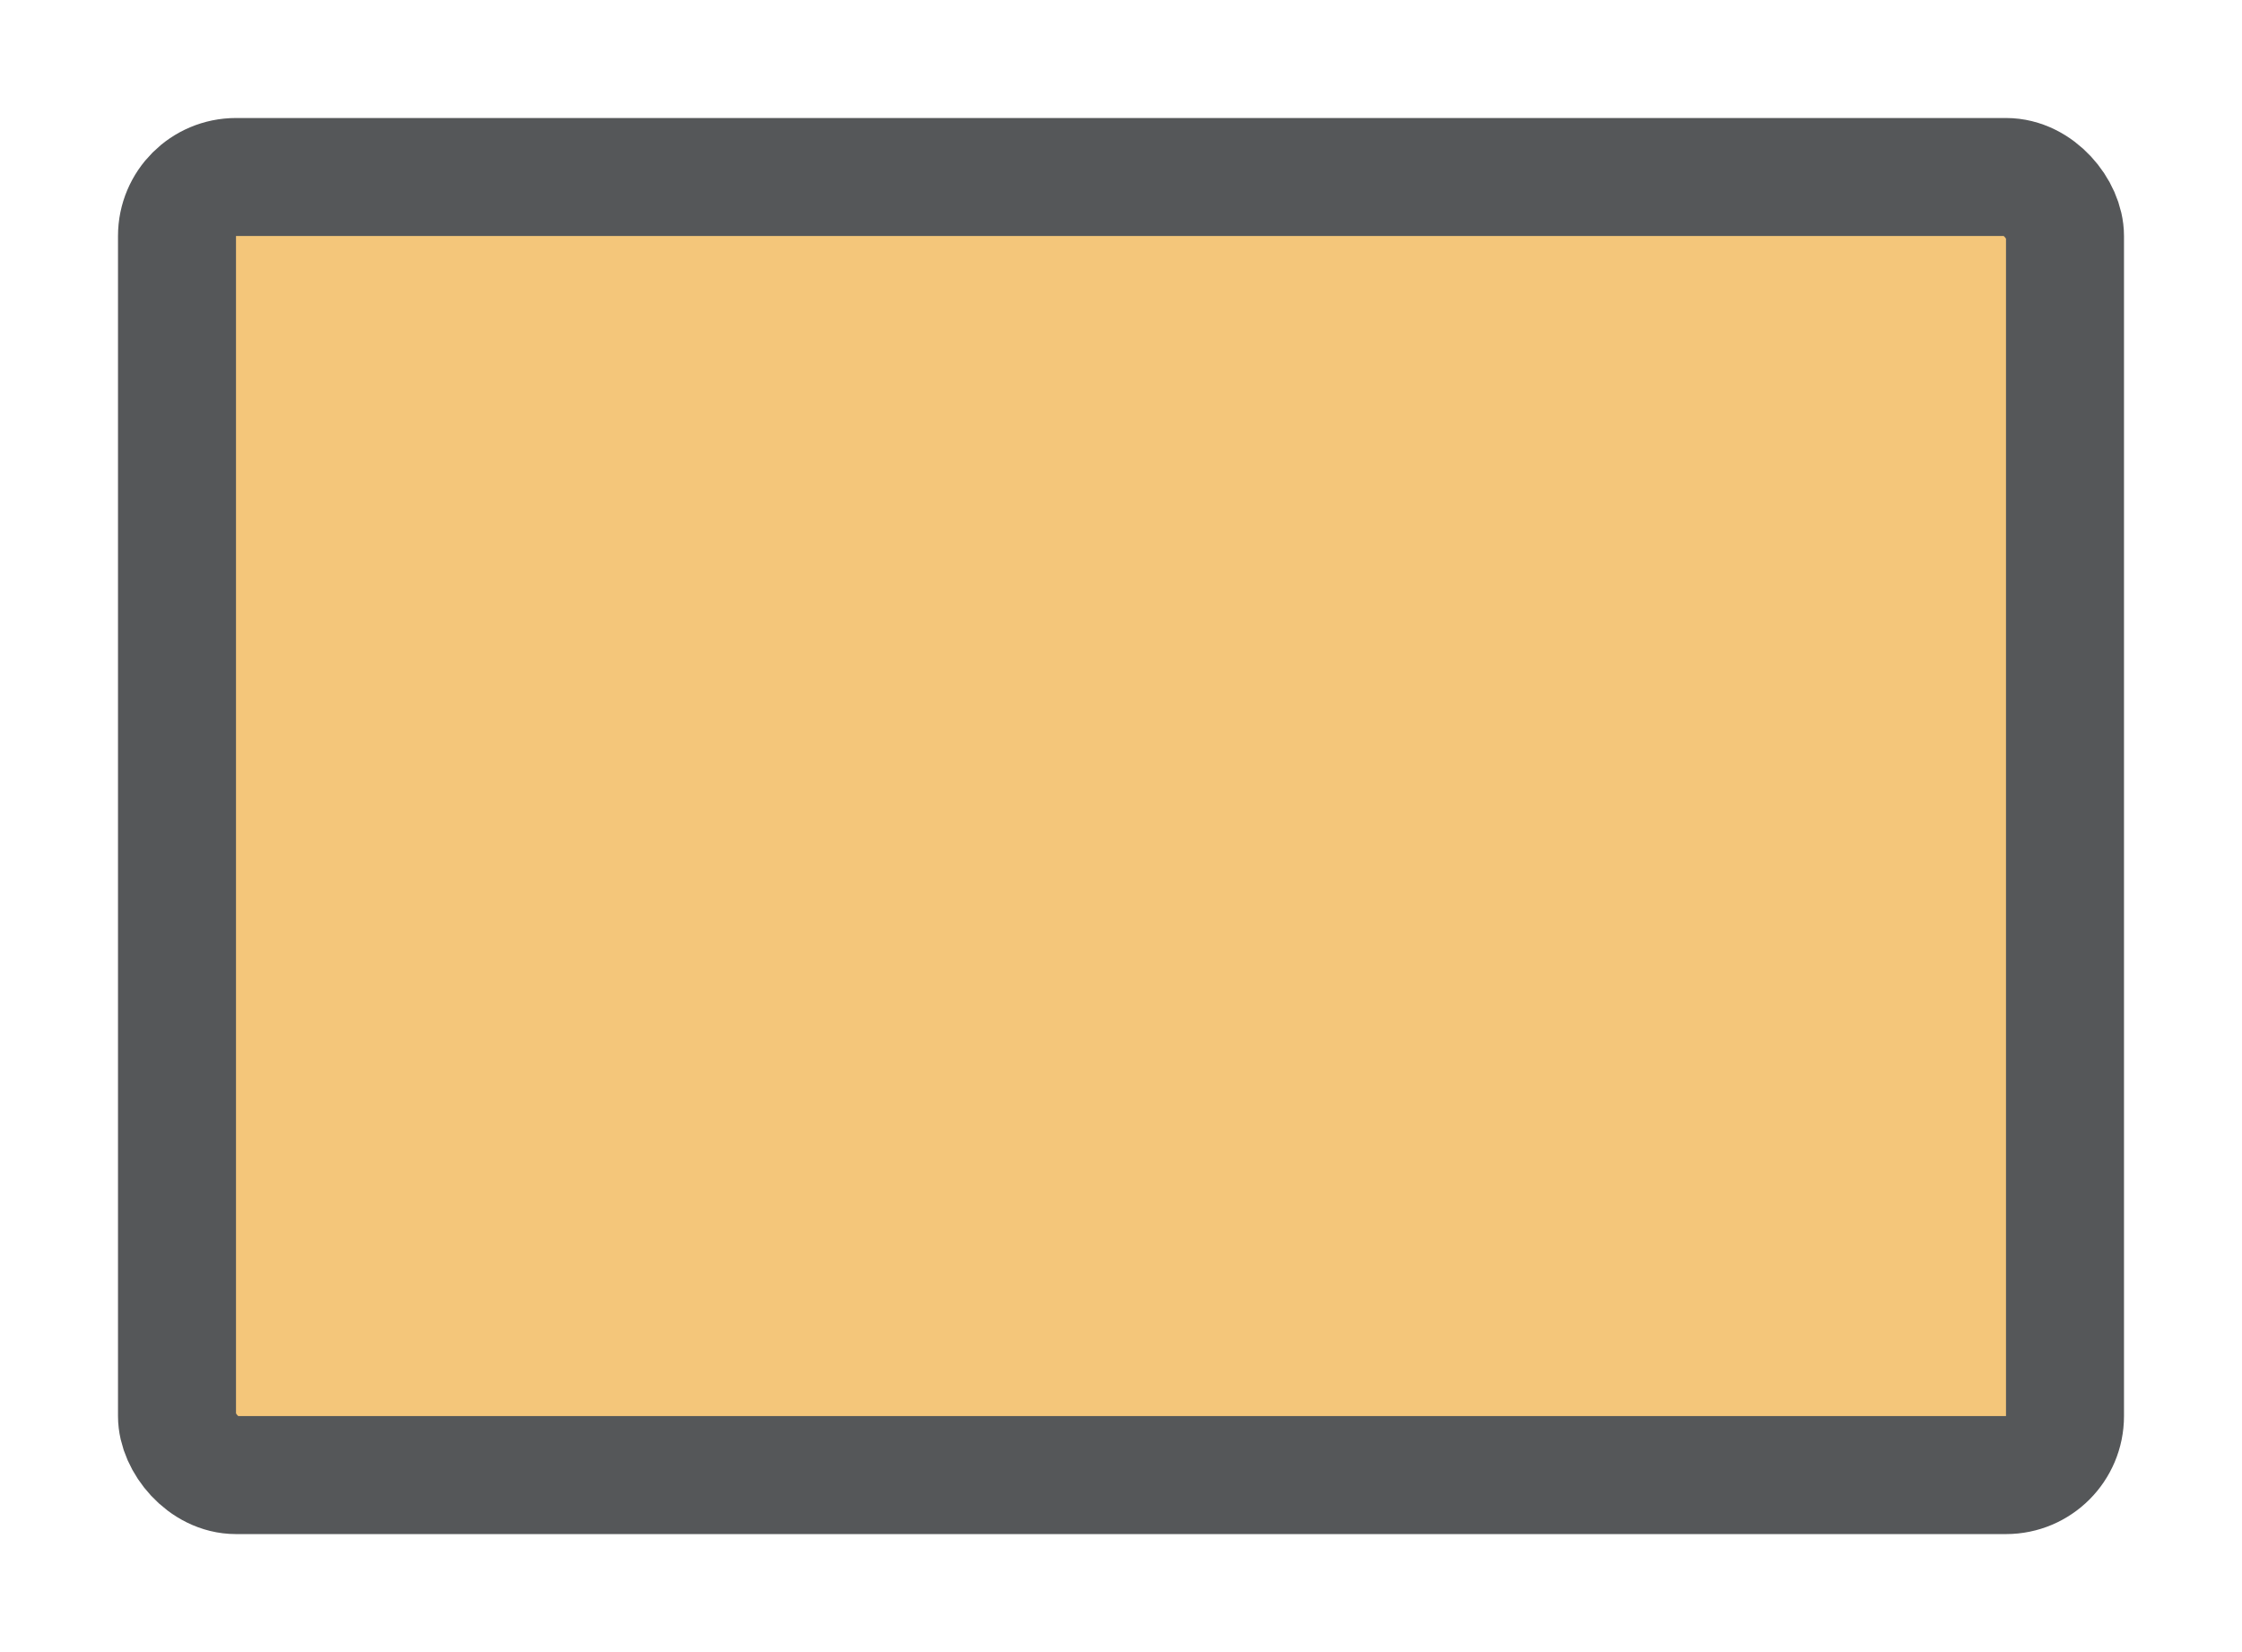 <svg width="19" height="14" viewBox="0 0 19 14" fill="none" xmlns="http://www.w3.org/2000/svg">
<g id="hybrid / rectangle_07">
<g id="rectangle_base">
<g id="stretchable-items">
<rect id="shape01" x="1.5" y="1.5" width="16" height="11" rx="0.5" fill="#F4C67A" stroke="#555759"/>
</g>
</g>
</g>
</svg>
